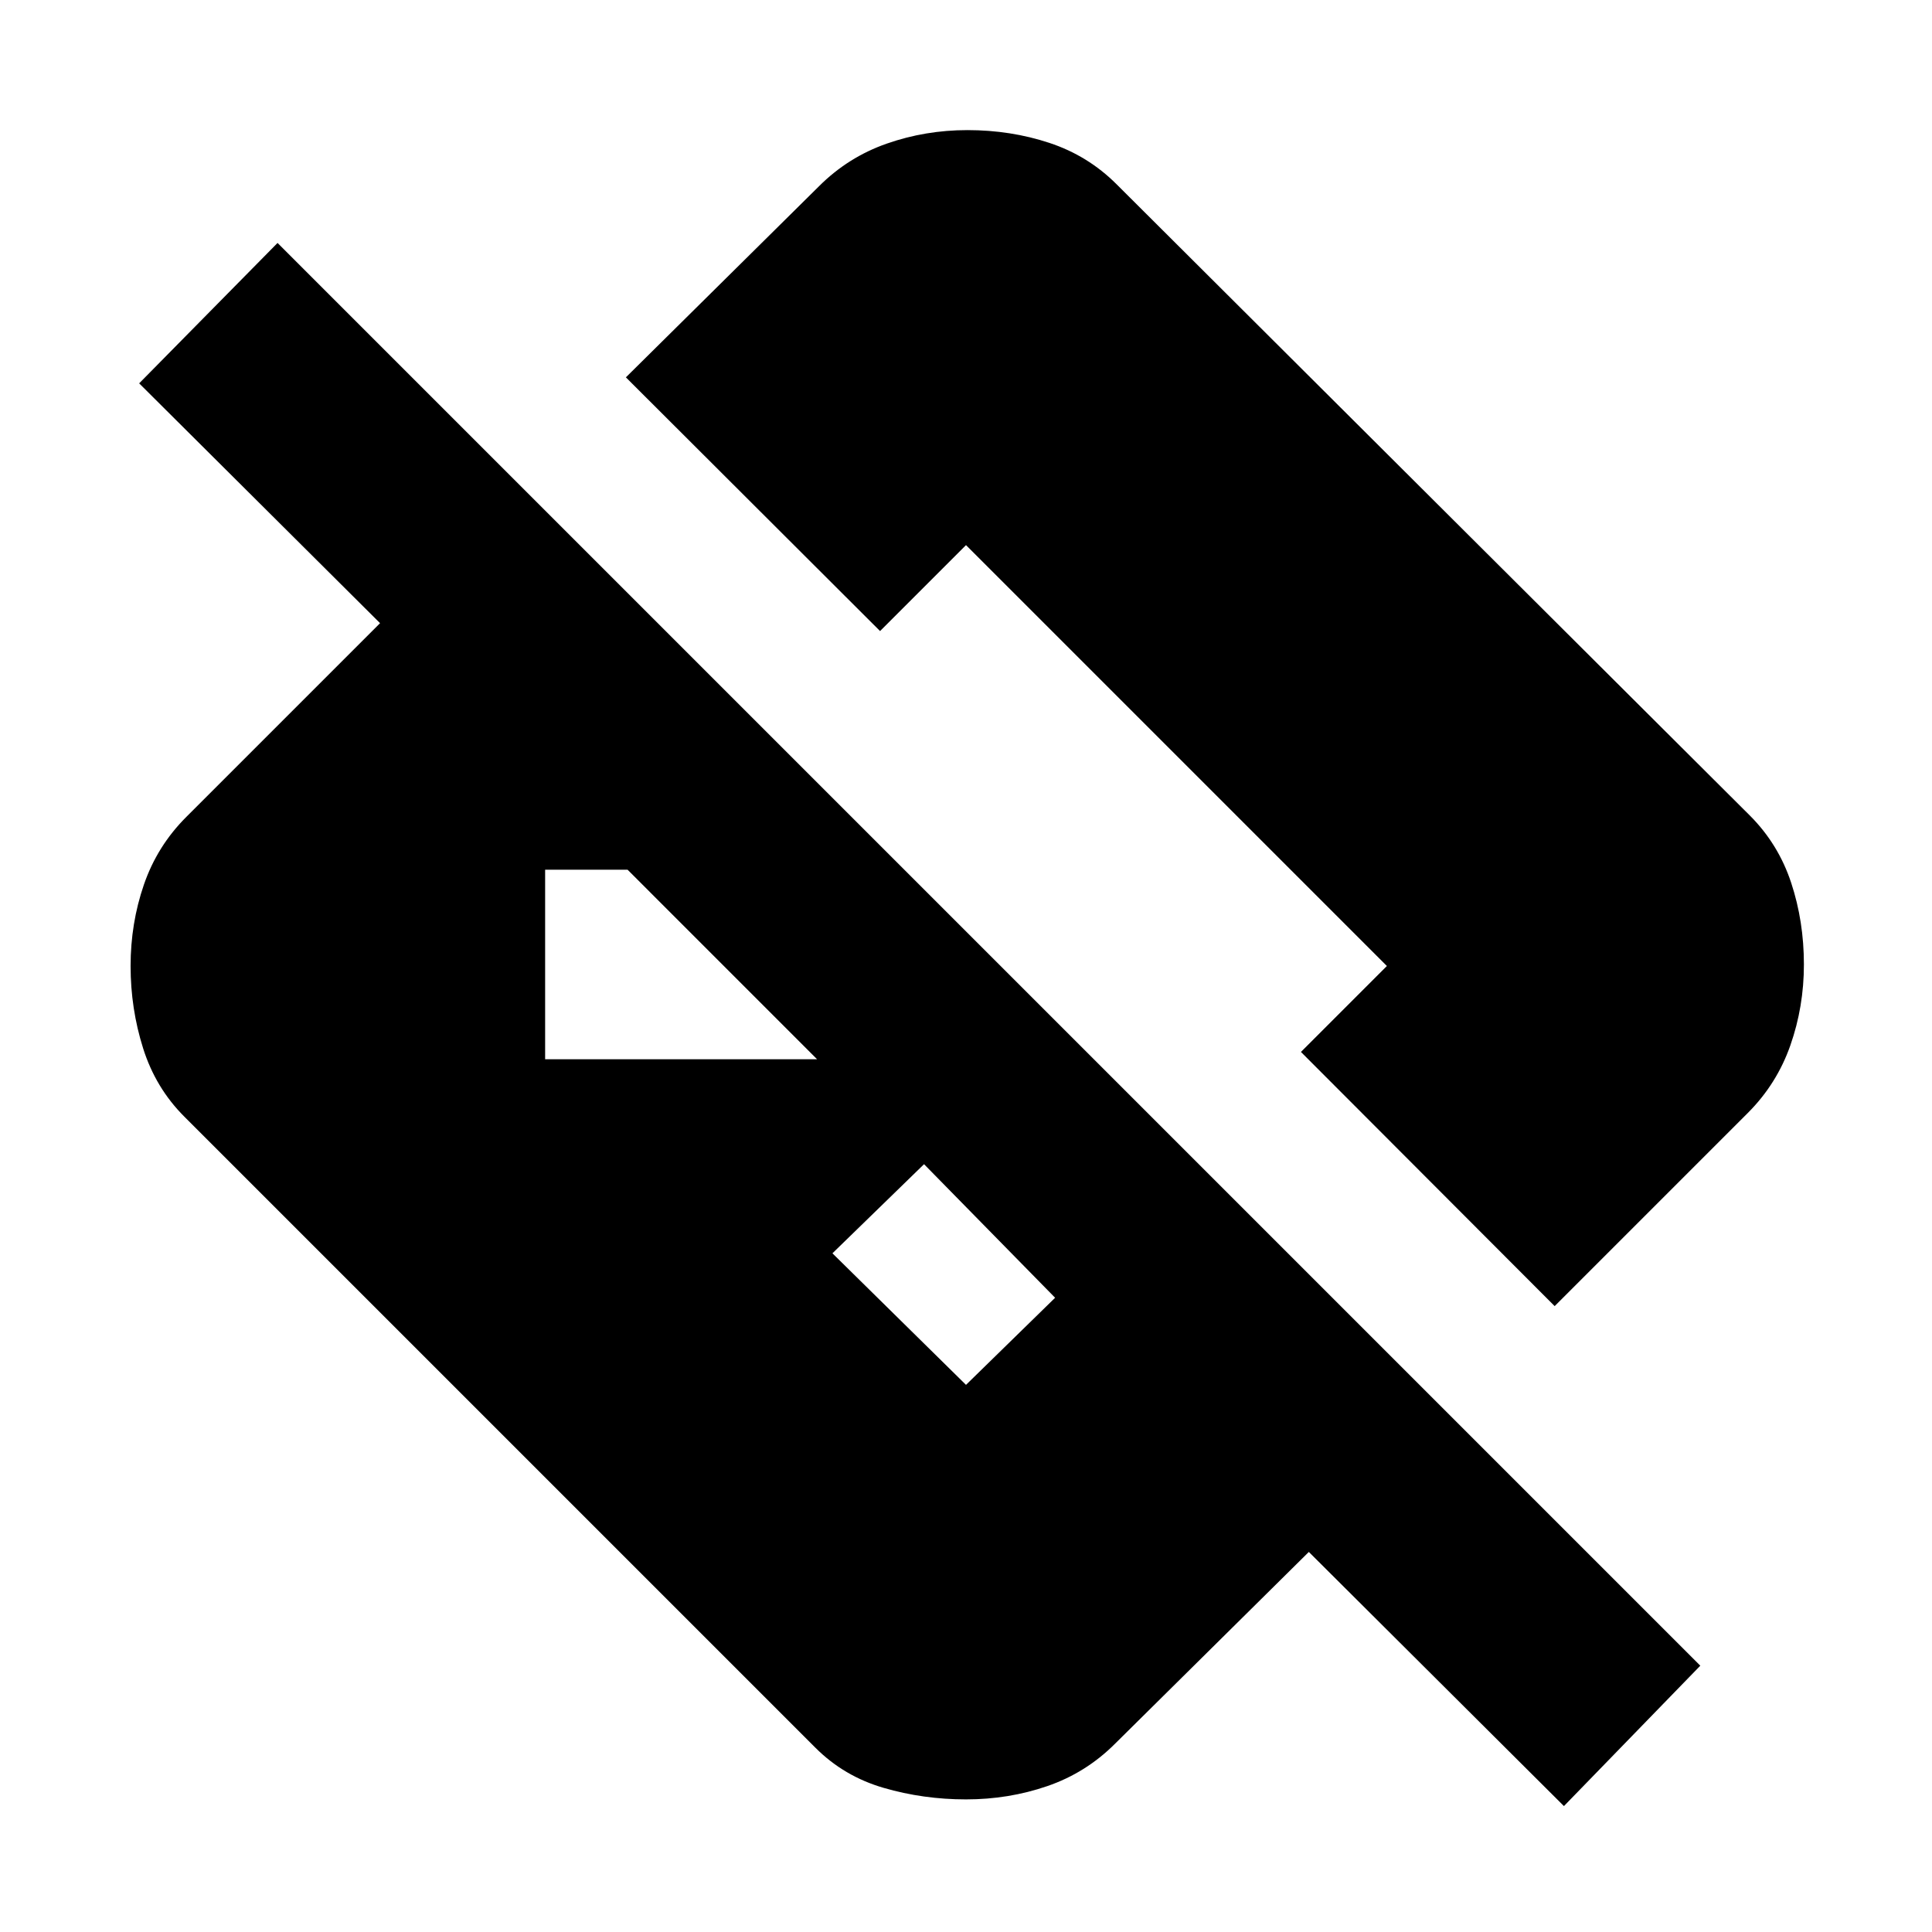 <svg xmlns="http://www.w3.org/2000/svg" height="20" viewBox="0 -960 960 960" width="20"><path d="M777.11-62.57 650.35-188.85l-96.33 95.33q-14.43 14.43-33.63 21.03-19.19 6.6-40.39 6.6t-40.89-5.72q-19.7-5.72-33.89-19.91l-313.7-313.7q-14.19-14.19-20.41-33.89-6.22-19.69-6.22-40.89t6.6-40.39q6.6-19.2 21.03-33.63l96.33-96.33-119.7-119.17 68.76-69.76 706.96 706.95-67.76 69.76ZM480-271.87l44.28-43.28-65.13-66.37-45.52 44.28L480-271.87ZM772.5-311 646.43-437.3l42.7-42.7L480-689.13l-42.7 42.7L311-772.5l95.98-94.98q14.43-14.43 33.63-21.15 19.19-6.72 40.15-6.72 21.44 0 40.63 6.34 19.2 6.34 33.39 20.53l314.7 313.7q14.19 14.19 20.53 33.39 6.34 19.19 6.34 40.63 0 20.96-6.72 40.15-6.72 19.2-21.15 33.63L772.5-311ZM270.87-433.67H406l-94.17-94.18h-40.96v94.18Z"/></svg>